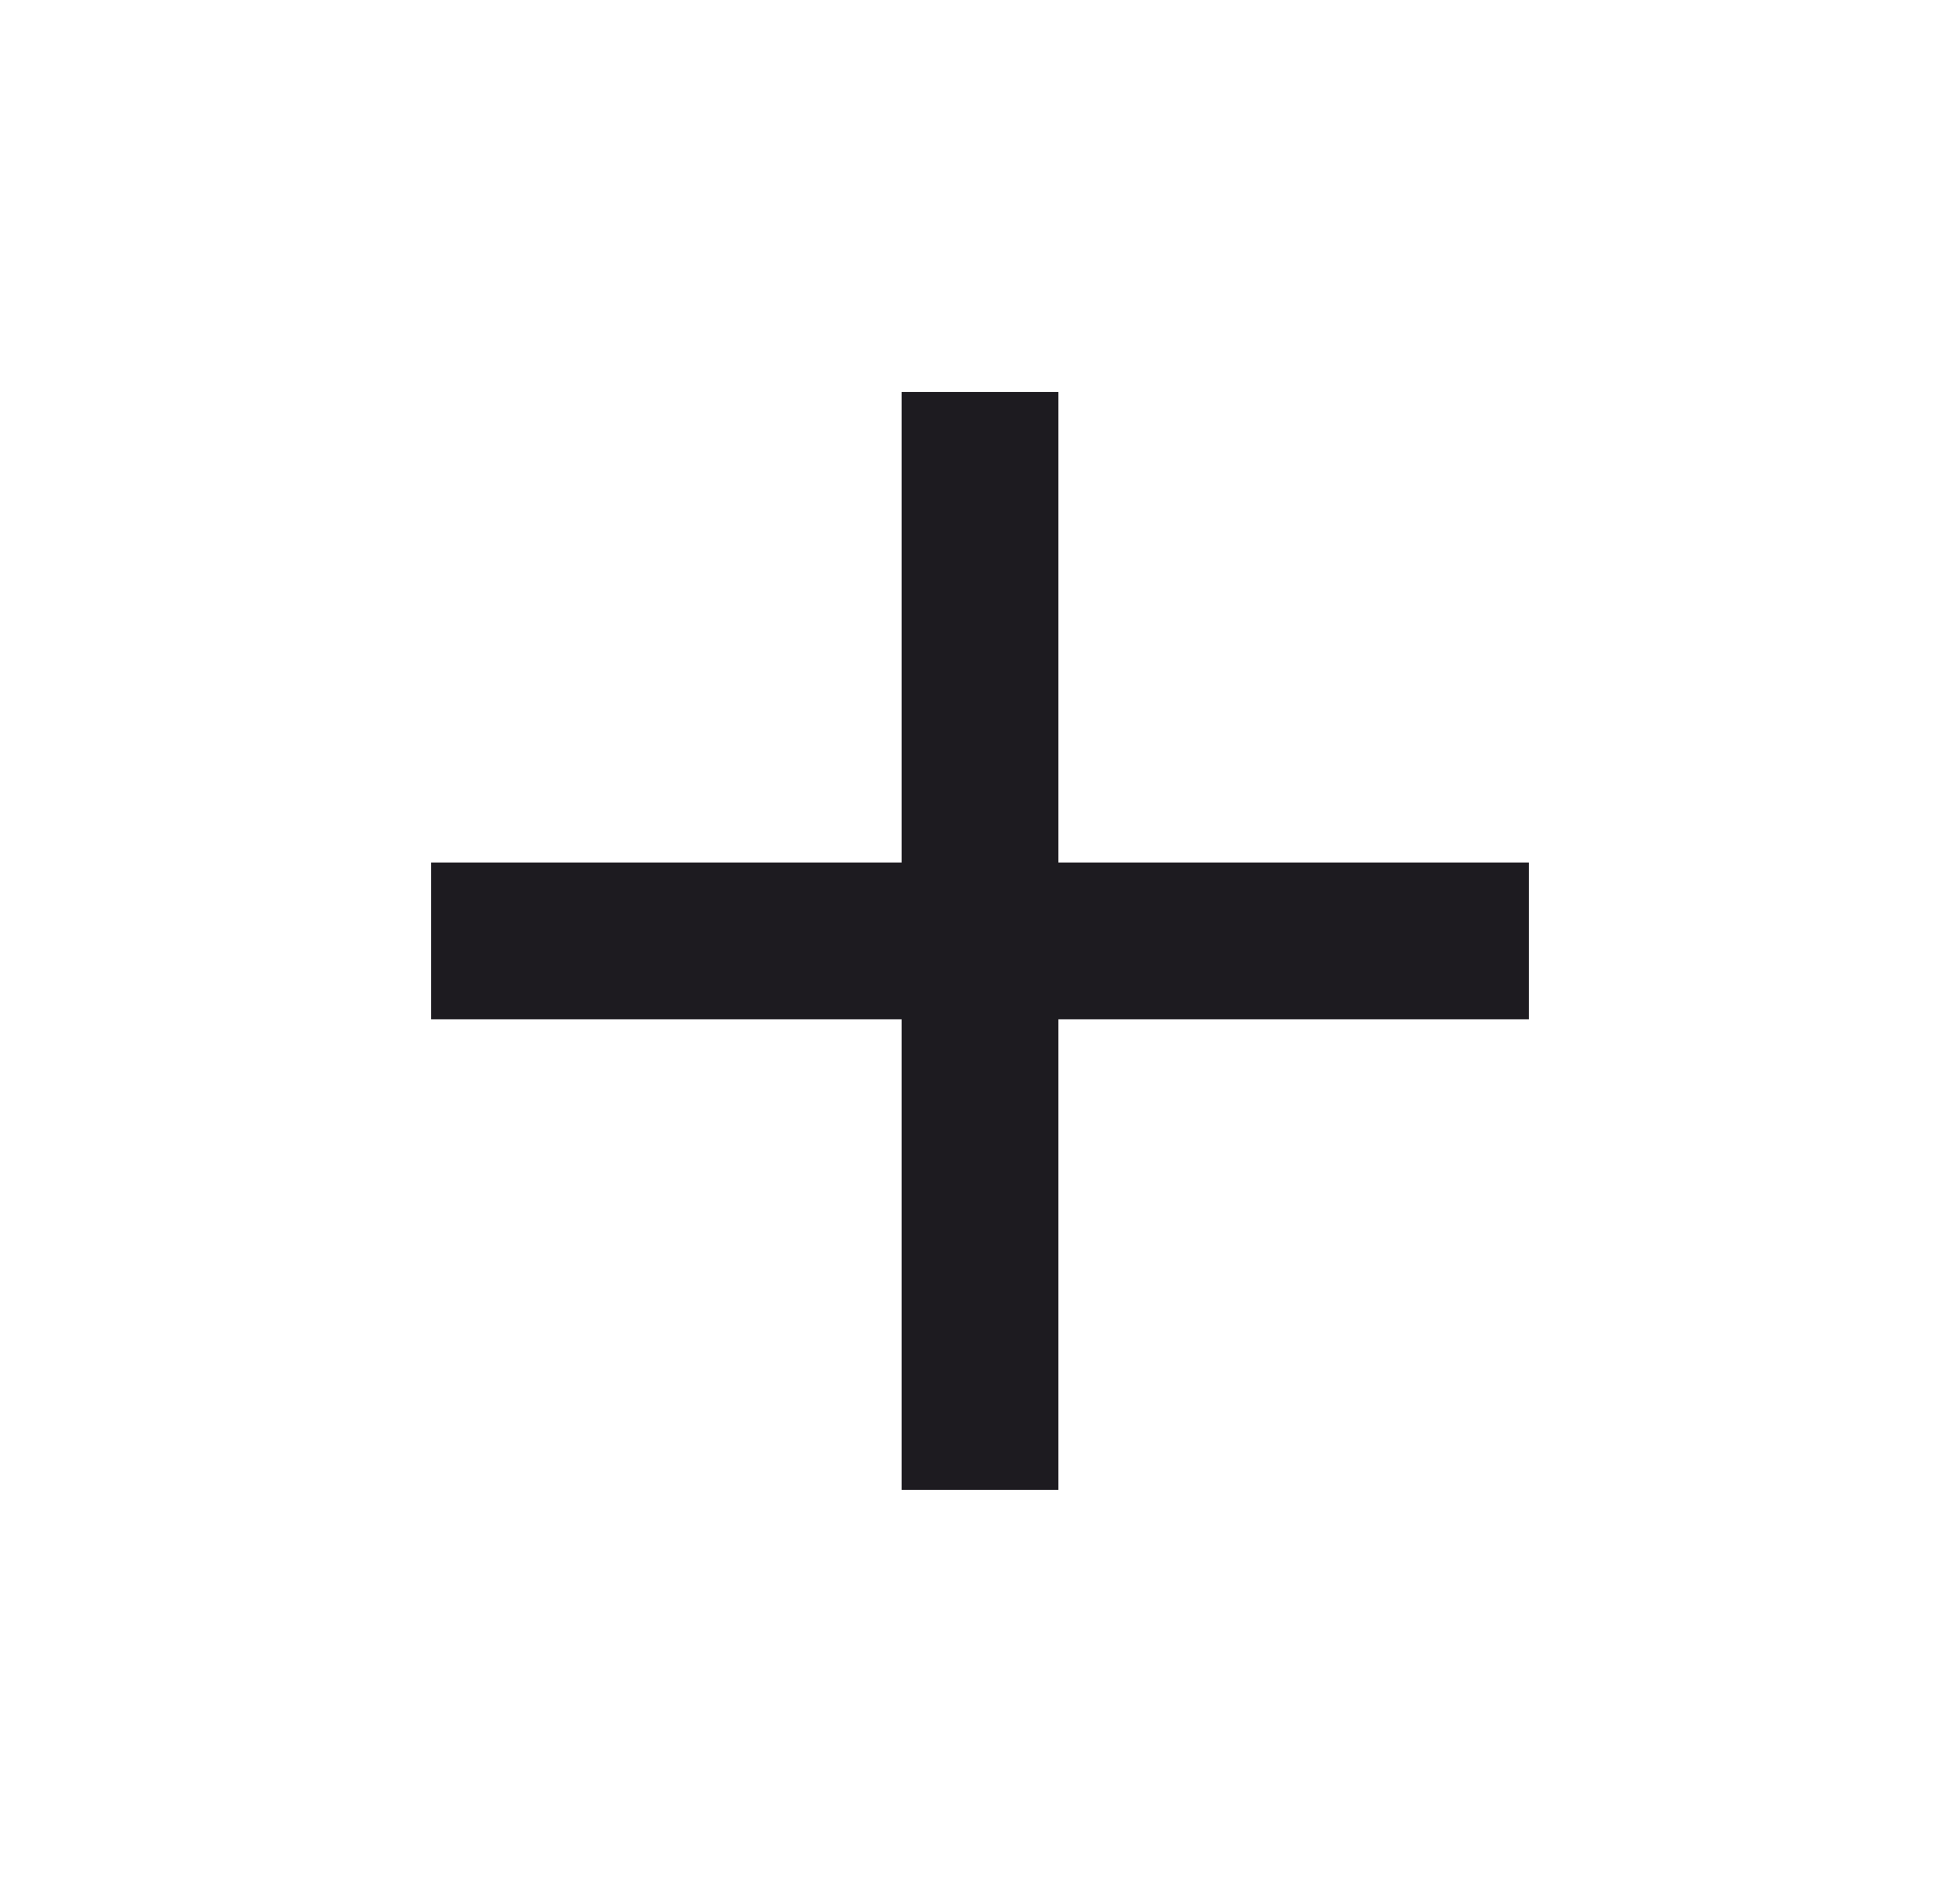 <svg width="25" height="24" viewBox="0 0 25 24" fill="none" xmlns="http://www.w3.org/2000/svg">
<path d="M19.5 12.999H13.5V18.999H11.5V12.999H5.5V10.999H11.5V4.999H13.5V10.999H19.5V12.999Z" fill="#1D1B20"/>
</svg>
